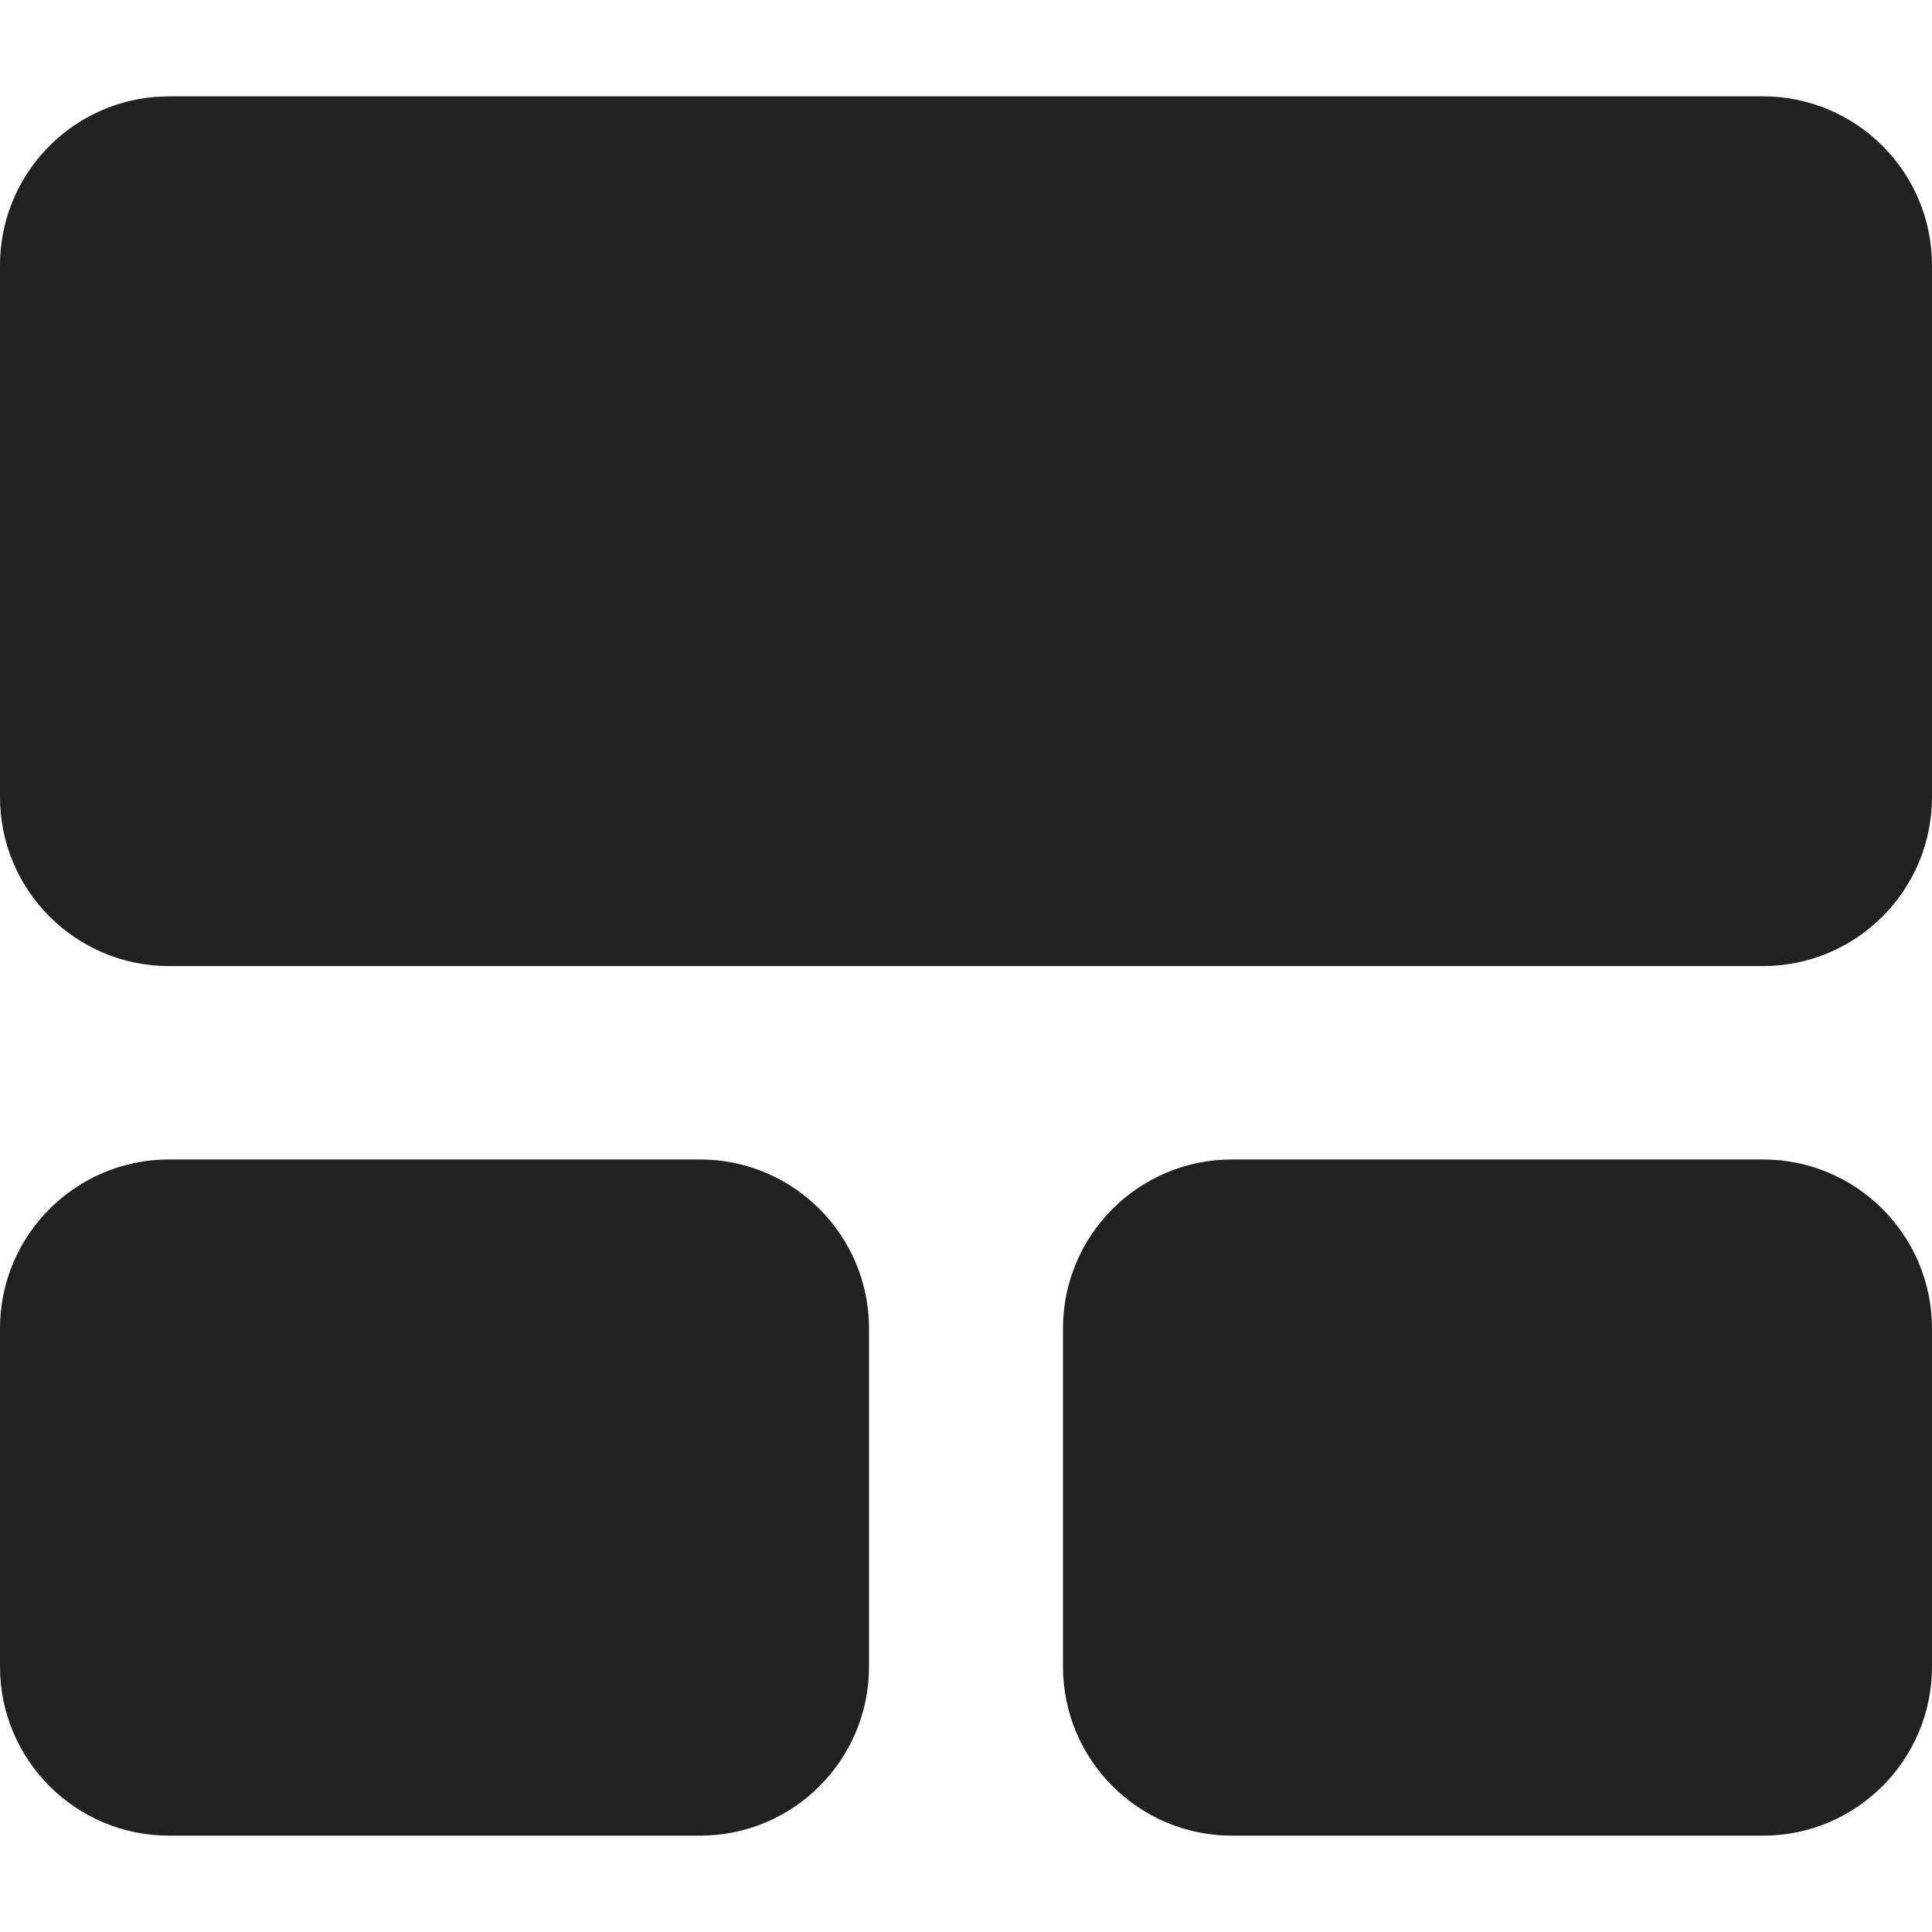 <?xml version="1.0" encoding="utf-8"?>
<!-- Generator: Adobe Illustrator 27.2.0, SVG Export Plug-In . SVG Version: 6.00 Build 0)  -->
<svg version="1.1" id="Layer_1" xmlns="http://www.w3.org/2000/svg" xmlns:xlink="http://www.w3.org/1999/xlink" x="0px" y="0px"
	 viewBox="0 0 512 512" style="enable-background:new 0 0 512 512;" xml:space="preserve">
<style type="text/css">
	.st0{fill:#212121;}
</style>
<g>
	<path class="st0" d="M185.5,307.27c24.74,0,44.8,20.06,44.8,44.8v89.6c0,24.74-20.06,44.8-44.8,44.8H44.8
		c-24.74,0-44.8-20.06-44.8-44.8v-89.6c0-24.74,20.06-44.8,44.8-44.8H185.5z M467.2,307.27c24.74,0,44.8,20.06,44.8,44.8v89.6
		c0,24.74-20.06,44.8-44.8,44.8H326.5c-24.74,0-44.8-20.06-44.8-44.8v-89.6c0-24.74,20.06-44.8,44.8-44.8H467.2z M467.2,25.53
		c24.74,0,44.8,20.06,44.8,44.8v140.89c0,24.74-20.06,44.8-44.8,44.8H44.8c-24.74,0-44.8-20.06-44.8-44.8V70.33
		c0-23.51,18.1-42.78,41.13-44.65l3.67-0.15H467.2z"/>
</g>
</svg>
